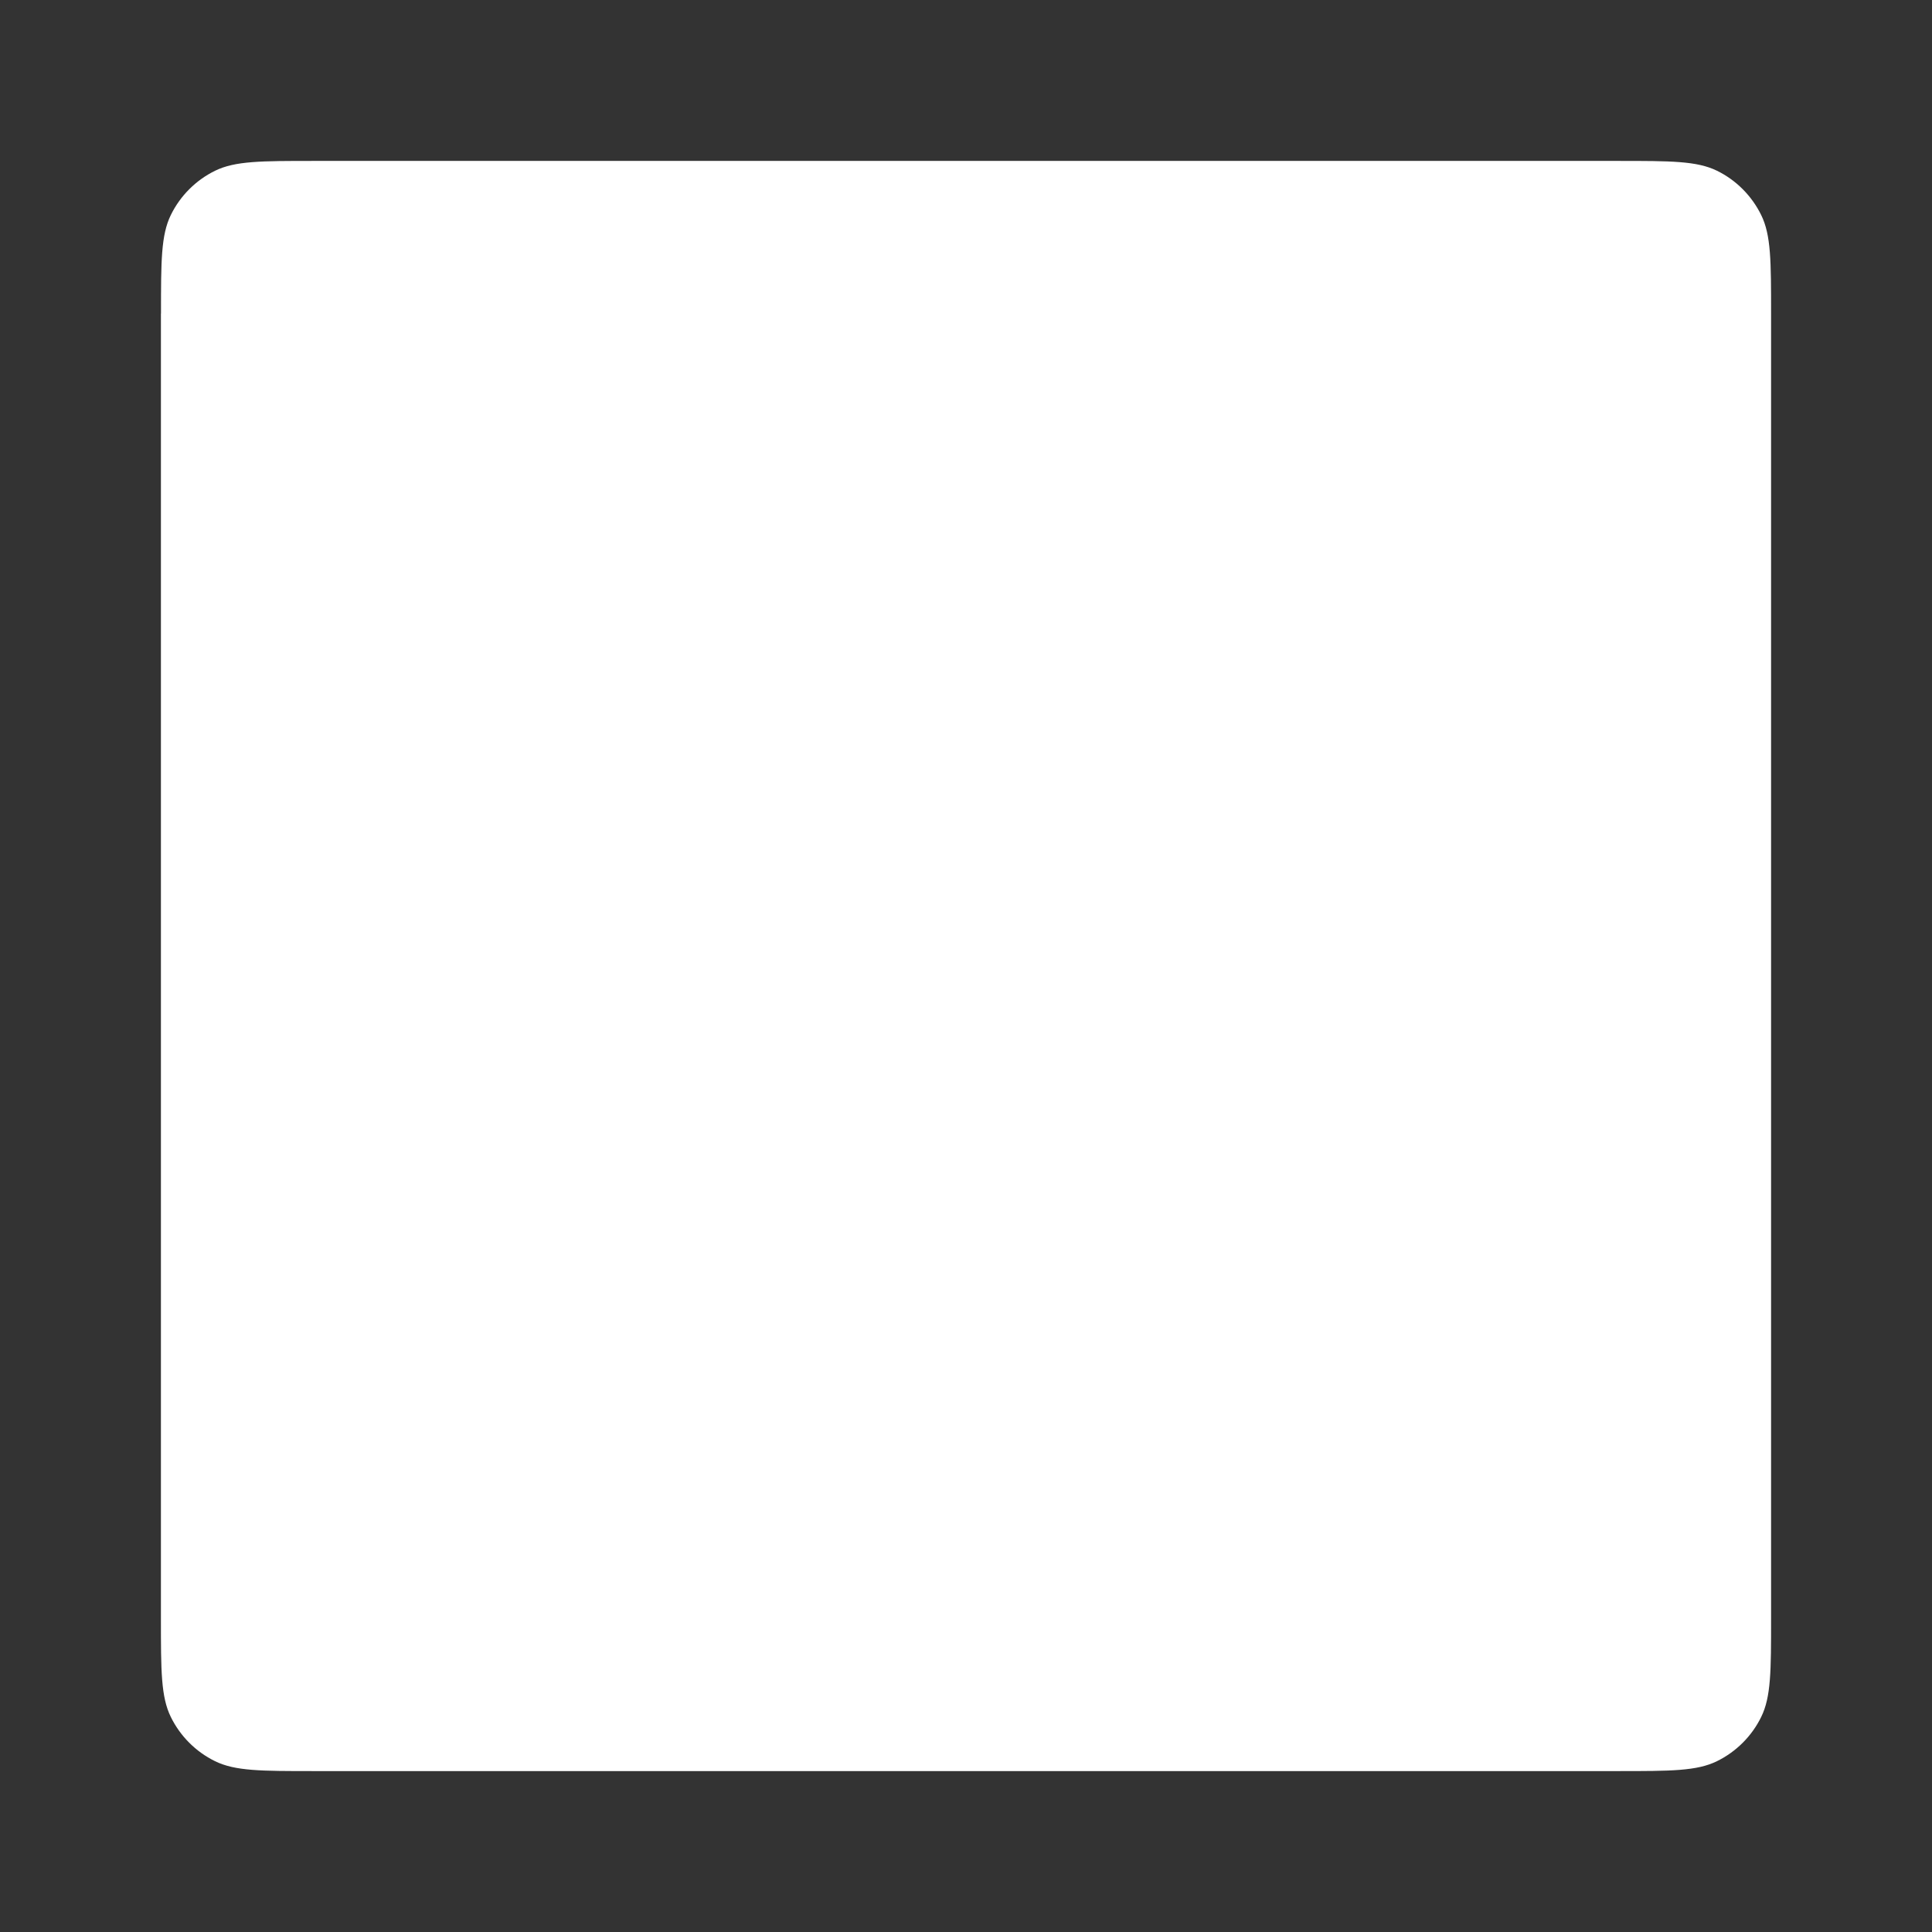 <svg width="24" height="24" viewBox="0 0 24 24" fill="none" xmlns="http://www.w3.org/2000/svg">
  <rect x="0" y="0" width="24" height="24" fill="#333333" stroke="none"/>
  <path d="M2 3.895C2 3.245 2 2.92 2.122 2.671C2.239 2.432 2.433 2.238 2.672 2.121C2.921 1.999 3.246 1.999 3.895 1.999H20.105C20.755 1.999 21.079 1.999 21.329 2.121C21.568 2.238 21.761 2.433 21.878 2.671C22.001 2.921 22.001 3.246 22.001 3.895V20.105C22.001 20.755 22.001 21.079 21.878 21.329C21.761 21.568 21.567 21.761 21.329 21.878C21.079 22.001 20.754 22.001 20.105 22.001H3.895C3.245 22.001 2.921 22.001 2.671 21.878C2.432 21.761 2.239 21.567 2.122 21.329C1.999 21.079 1.999 20.754 1.999 20.105V3.895Z" fill="white"/>
</svg>
